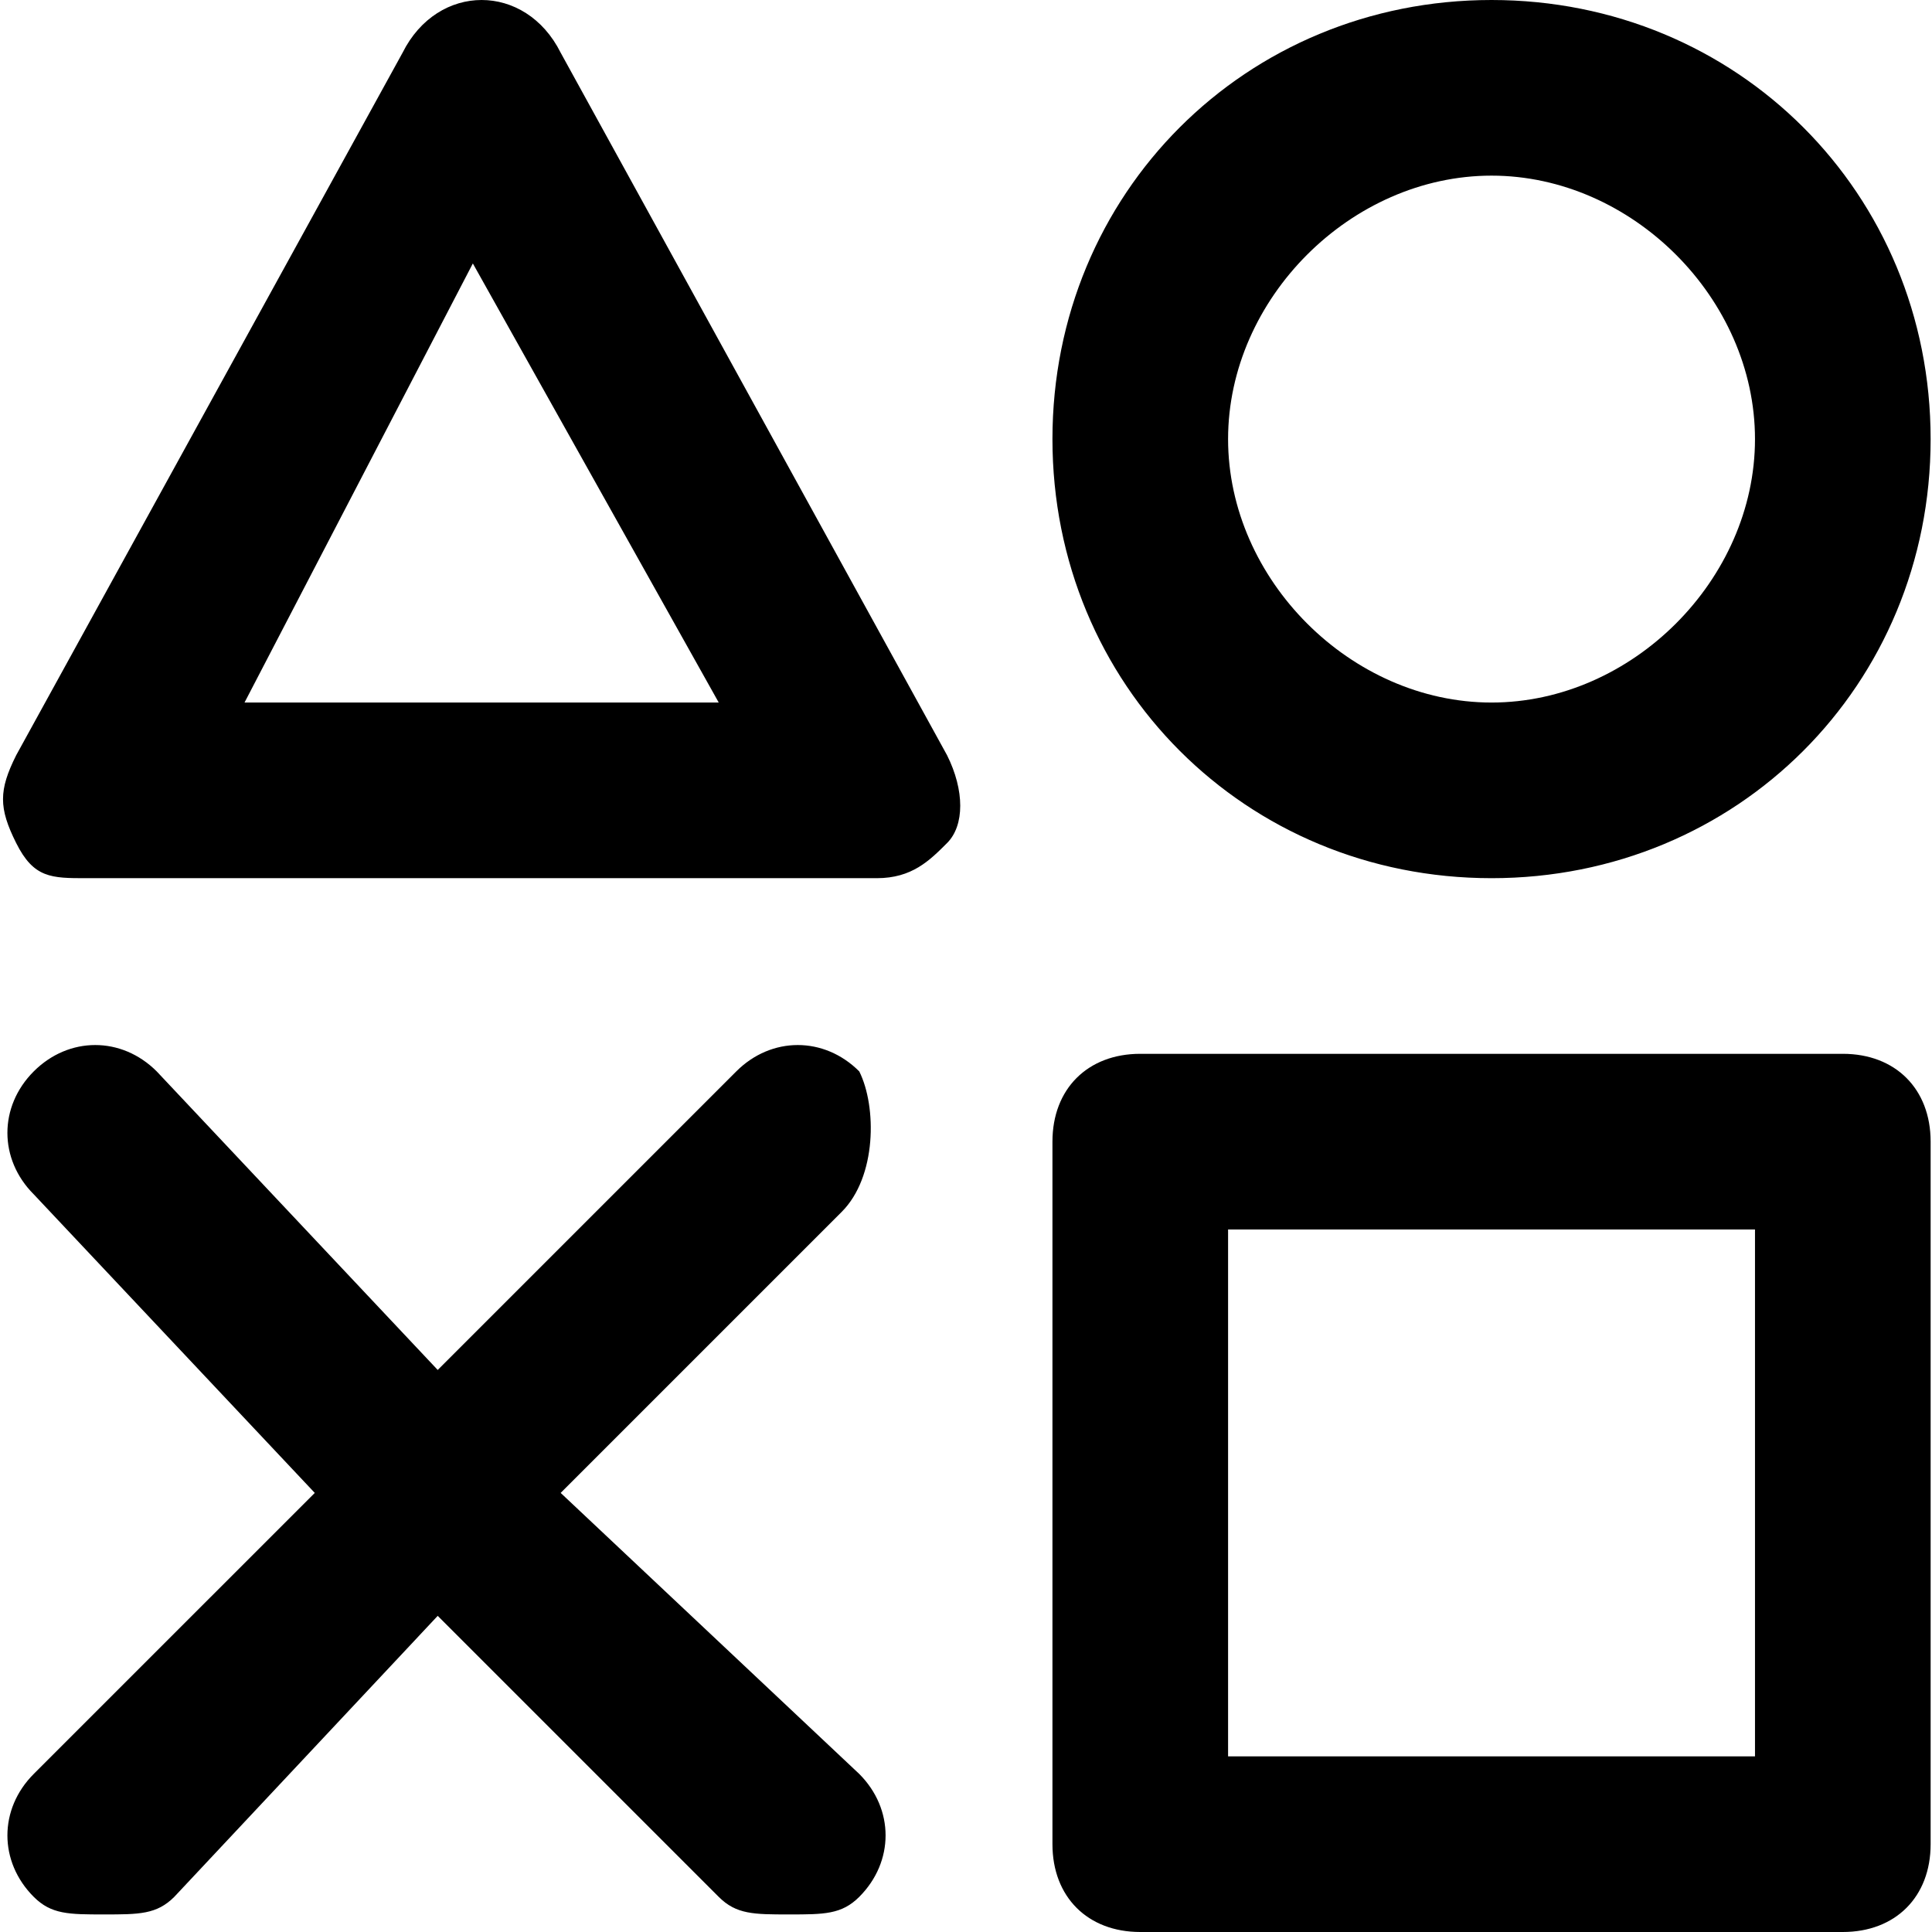 <svg viewBox="0 0 1024 1024" xmlns="http://www.w3.org/2000/svg"><path d="M976.727 558.545H604.364c-27.927 0-46.545 18.618-46.545 46.545v372.364c0 27.927 18.618 46.545 46.545 46.545h372.364c27.927 0 46.545-18.618 46.545-46.545V605.091c0-27.927-18.618-46.545-46.545-46.545z m-46.545 372.364H650.909V651.636h279.273v279.273zM297.164 27.927C278.545-9.309 232-9.309 213.382 27.927L8.582 400.291c-9.309 18.618-9.309 27.927 0 46.545S27.2 465.455 45.818 465.455h418.909c18.618 0 27.927-9.309 37.236-18.618 9.309-9.309 9.309-27.927 0-46.545l-204.8-372.364zM129.6 372.364l121.018-232.727 130.327 232.727H129.6zM790.545 465.455c130.327 0 232.727-102.4 232.727-232.727S920.873 0 790.545 0 557.818 102.4 557.818 232.727s102.4 232.727 232.727 232.727z m0-372.364c74.473 0 139.636 65.164 139.636 139.636s-65.164 139.636-139.636 139.636-139.636-65.164-139.636-139.636 65.164-139.636 139.636-139.636zM455.418 567.855c-18.618-18.618-46.545-18.618-65.164 0L232 726.109 83.055 567.855c-18.618-18.618-46.545-18.618-65.164 0-18.618 18.618-18.618 46.545 0 65.164L166.836 791.273 17.891 940.218c-18.618 18.618-18.618 46.545 0 65.164 9.309 9.309 18.618 9.309 37.236 9.309s27.927 0 37.236-9.309l139.636-148.945 148.945 148.945c9.309 9.309 18.618 9.309 37.236 9.309s27.927 0 37.236-9.309c18.618-18.618 18.618-46.545 0-65.164L297.164 791.273l148.945-148.945c18.618-18.618 18.618-55.855 9.309-74.473z" fill="currentColor"></path></svg>